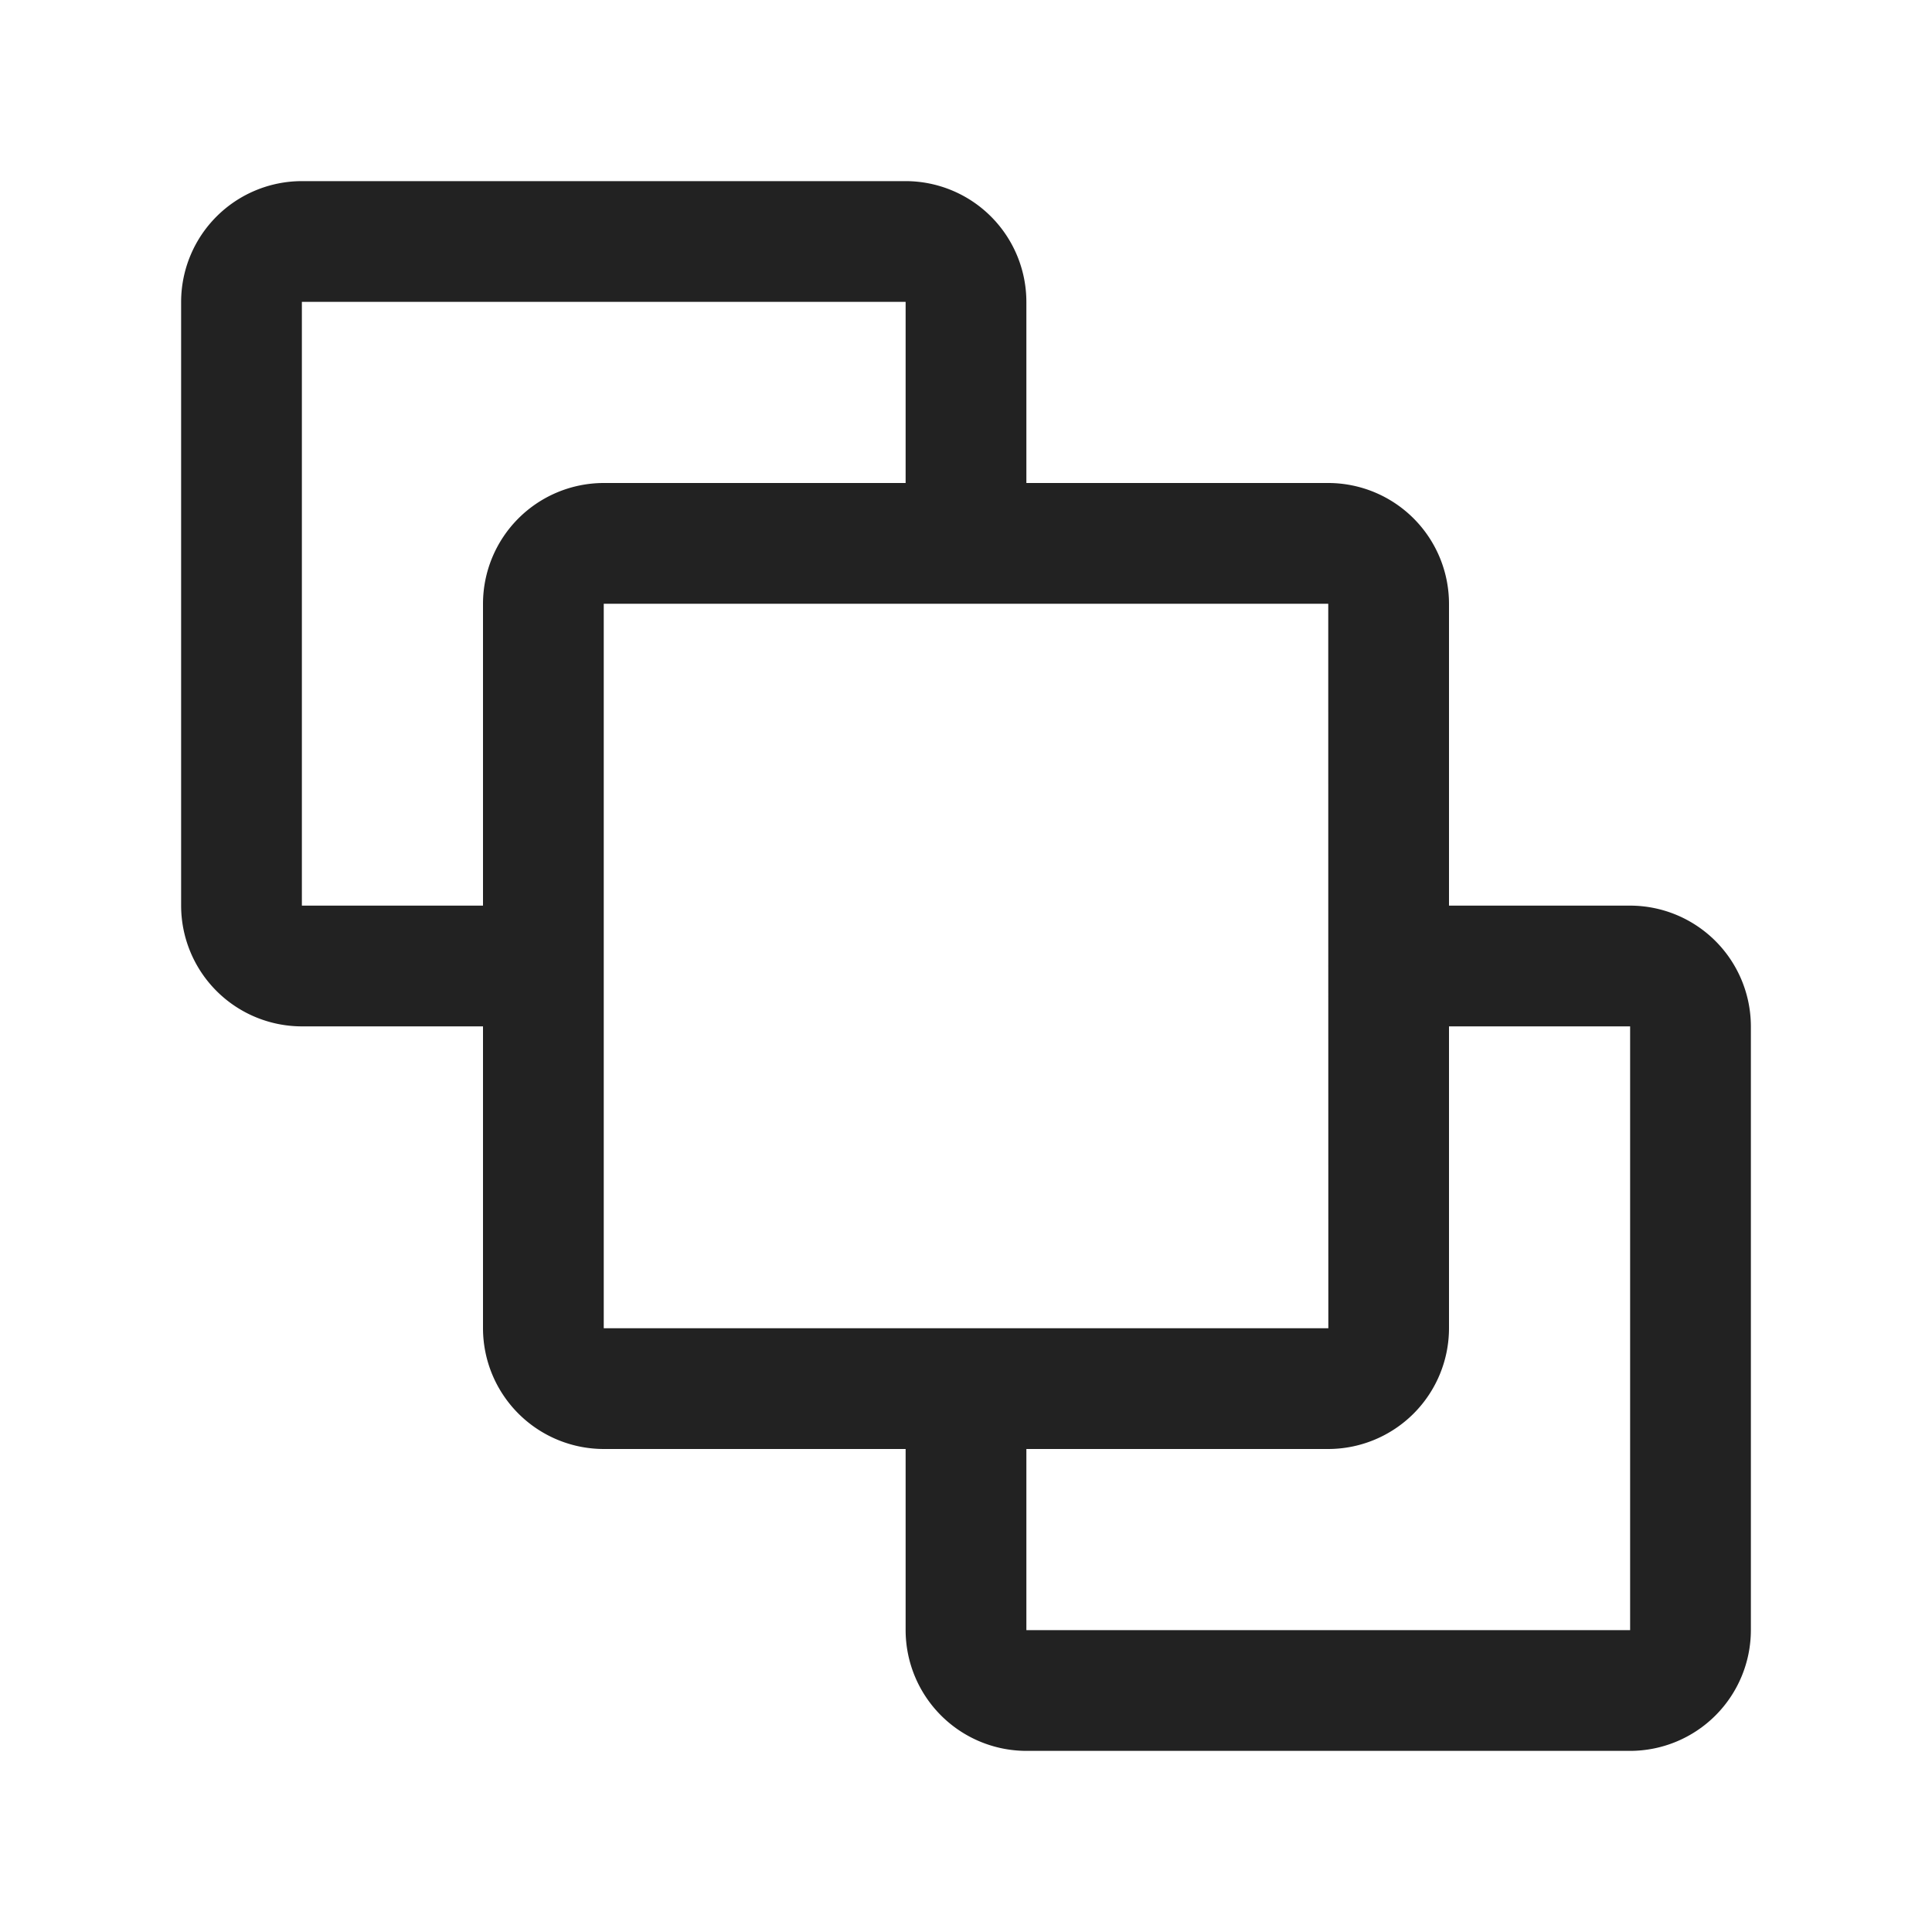 <svg width="64" height="64" fill="none" xmlns="http://www.w3.org/2000/svg"><path d="M54 30h-6V20a4.005 4.005 0 0 0-4-4H34v-6a4.004 4.004 0 0 0-4-4H10a4.004 4.004 0 0 0-4 4v20a4.004 4.004 0 0 0 4 4h6v10a4.005 4.005 0 0 0 4 4h10v6a4.005 4.005 0 0 0 4 4h20a4.005 4.005 0 0 0 4-4V34a4.005 4.005 0 0 0-4-4Zm-44 0V10h20v6H20a4.005 4.005 0 0 0-4 4v10h-6Zm10-10h24l.001 11.985L44 32l.001.015L44.003 44H20V20Zm34 34H34v-6h10a4.005 4.005 0 0 0 4-4V34h6v20Z" fill="#222"/></svg>